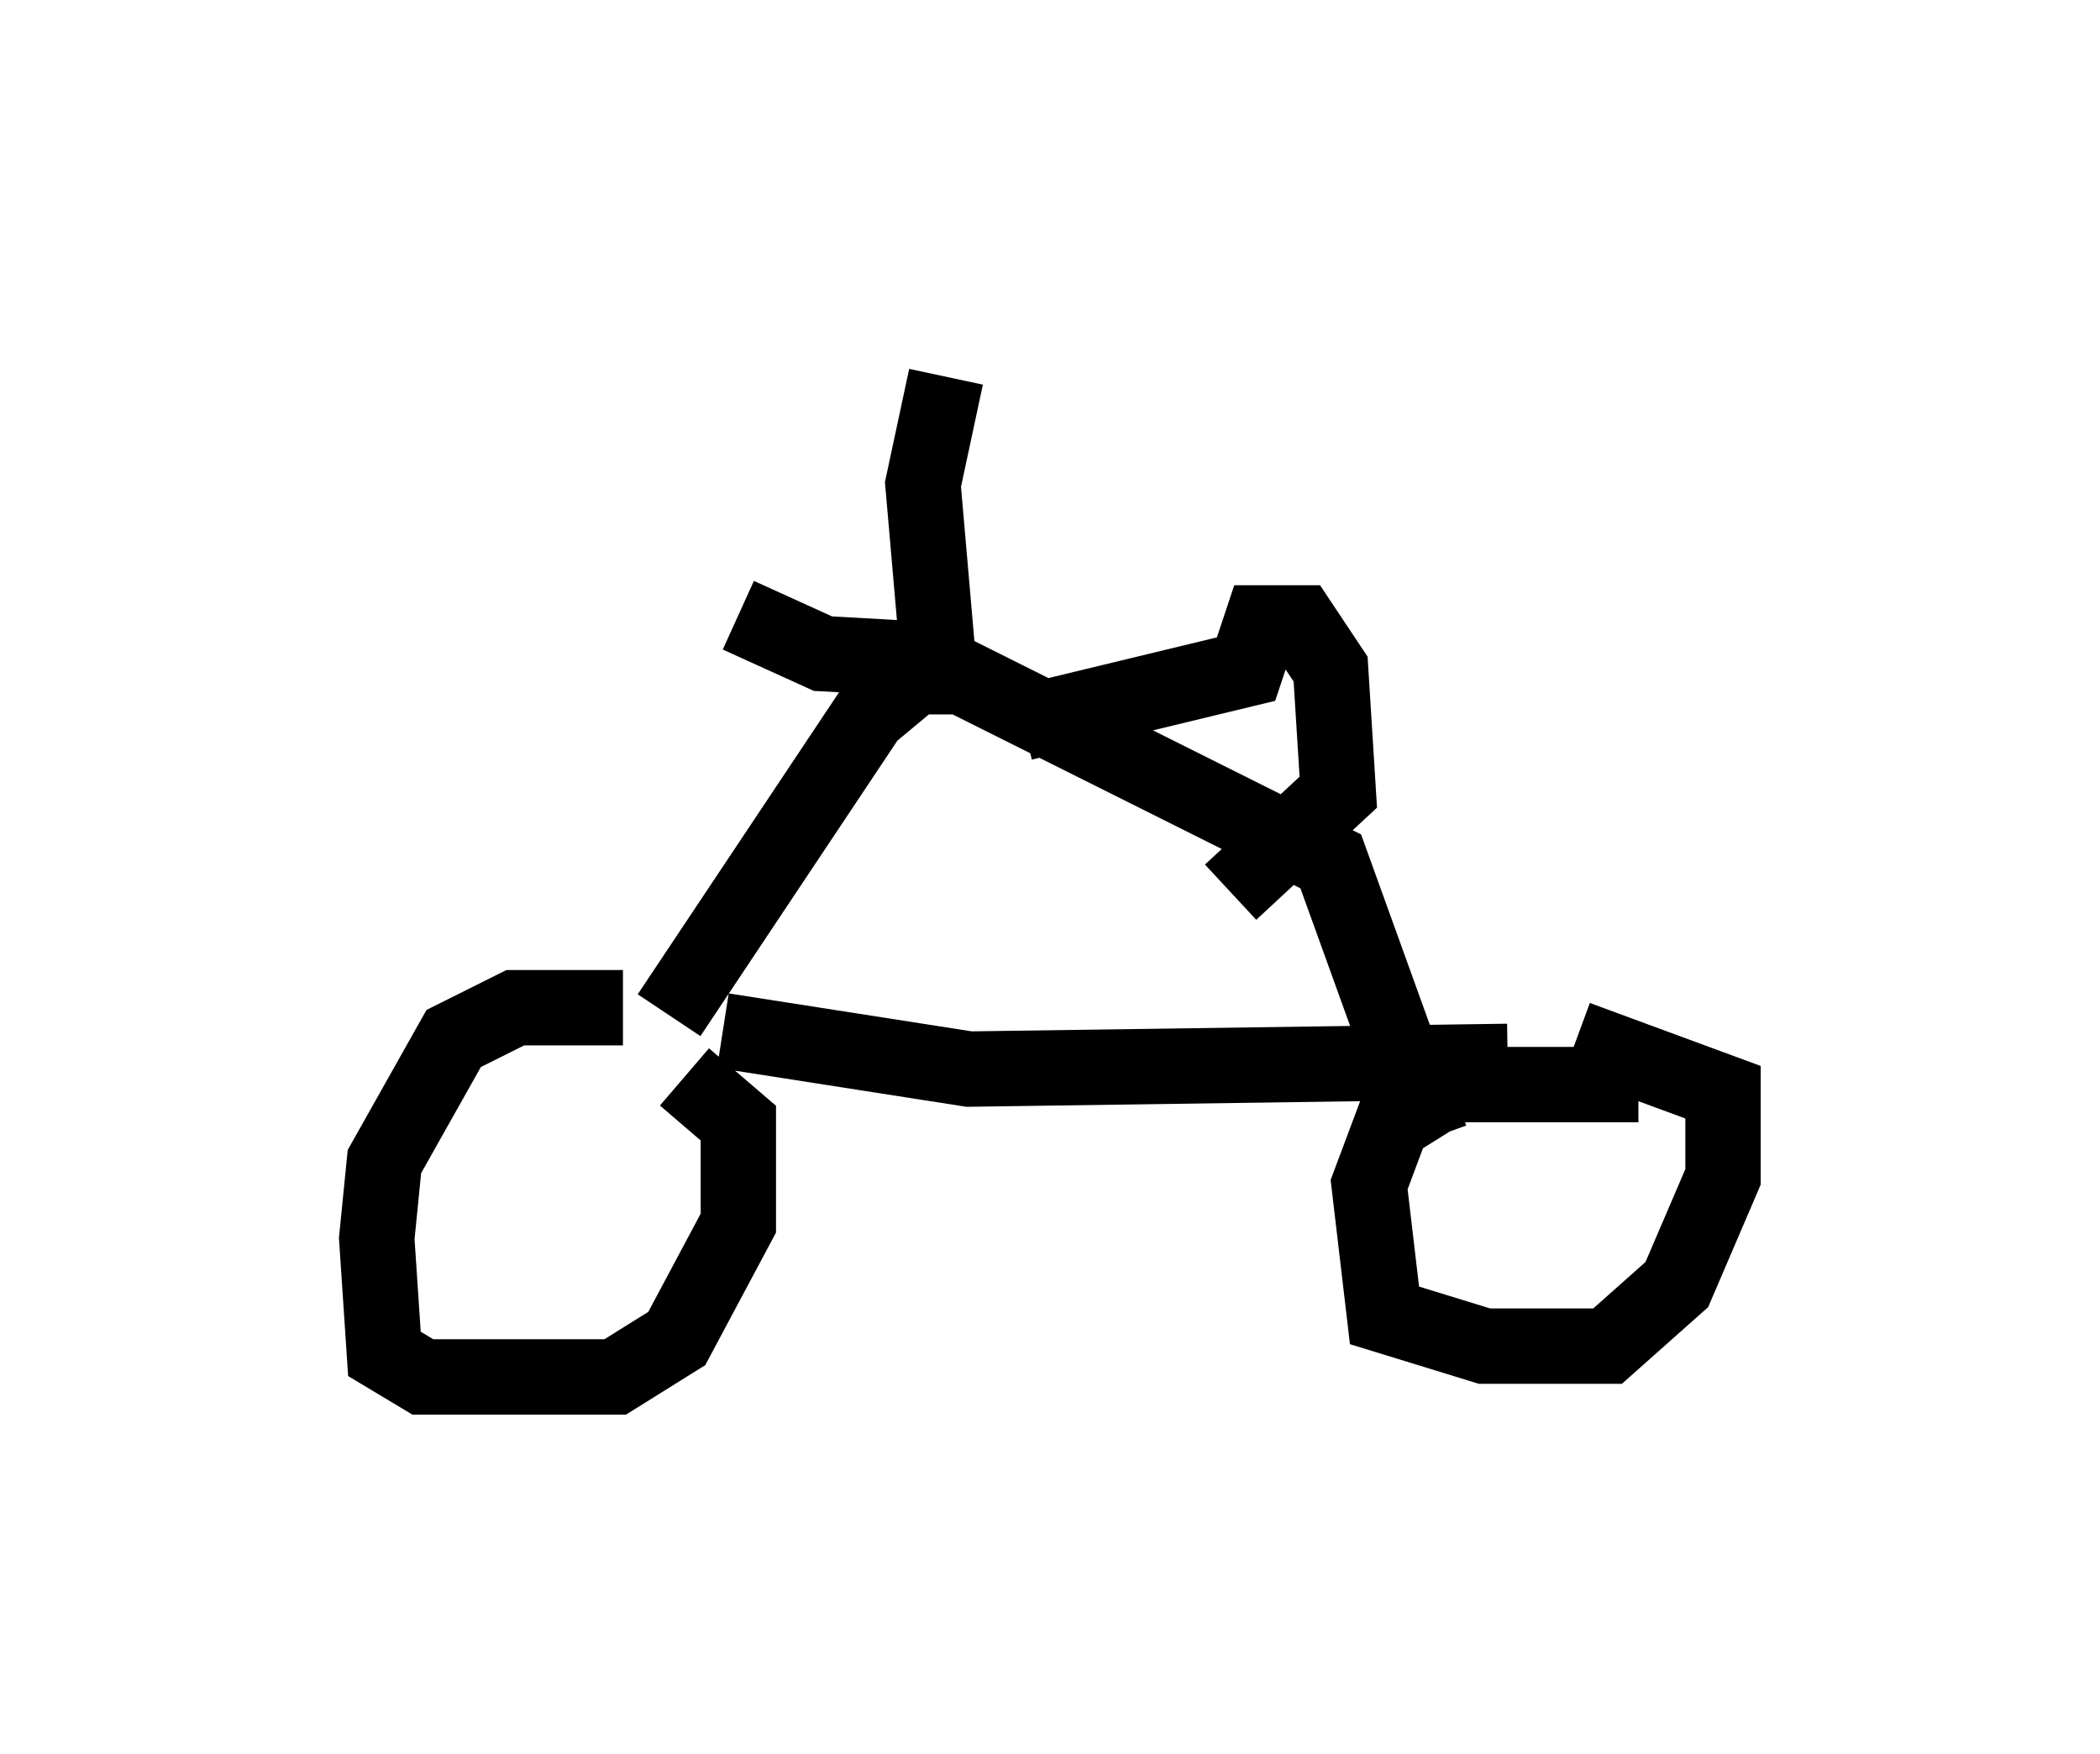 <?xml version="1.0" encoding="utf-8" ?>
<svg baseProfile="full" height="23.271" version="1.1" width="27.865" xmlns="http://www.w3.org/2000/svg" xmlns:ev="http://www.w3.org/2001/xml-events" xmlns:xlink="http://www.w3.org/1999/xlink"><defs /><rect fill="white" height="23.271" width="27.865" x="0" y="0" /><path d="M9.083, 13.779 m-0.817, -0.408 l-1.429, 0.0 -0.817, 0.408 l-0.919, 1.633 -0.102, 1.021 l0.102, 1.531 0.51, 0.306 l2.552, 0.0 0.817, -0.51 l0.817, -1.531 0.0, -1.327 l-0.715, -0.613 m12.658, 0.102 l-2.45, 0.0 -0.817, 0.51 l-0.306, 0.817 0.204, 1.735 l1.327, 0.408 1.633, 0.0 l0.919, -0.817 0.613, -1.429 l0.0, -1.123 -1.94, -0.715 m-11.331, -0.102 l3.267, 0.51 7.146, -0.102 m-11.127, -0.613 l2.654, -3.981 0.613, -0.51 l0.613, 0.0 4.9, 2.45 l1.327, 3.675 m-6.227, -6.329 l-1.838, -0.102 -1.123, -0.51 m2.654, 0.613 l-0.204, -2.348 0.306, -1.429 m1.021, 4.594 l2.96, -0.715 0.204, -0.613 l0.51, 0.0 0.408, 0.613 l0.102, 1.633 -1.429, 1.327 " fill="none" stroke="black" stroke-width="1" /></svg>